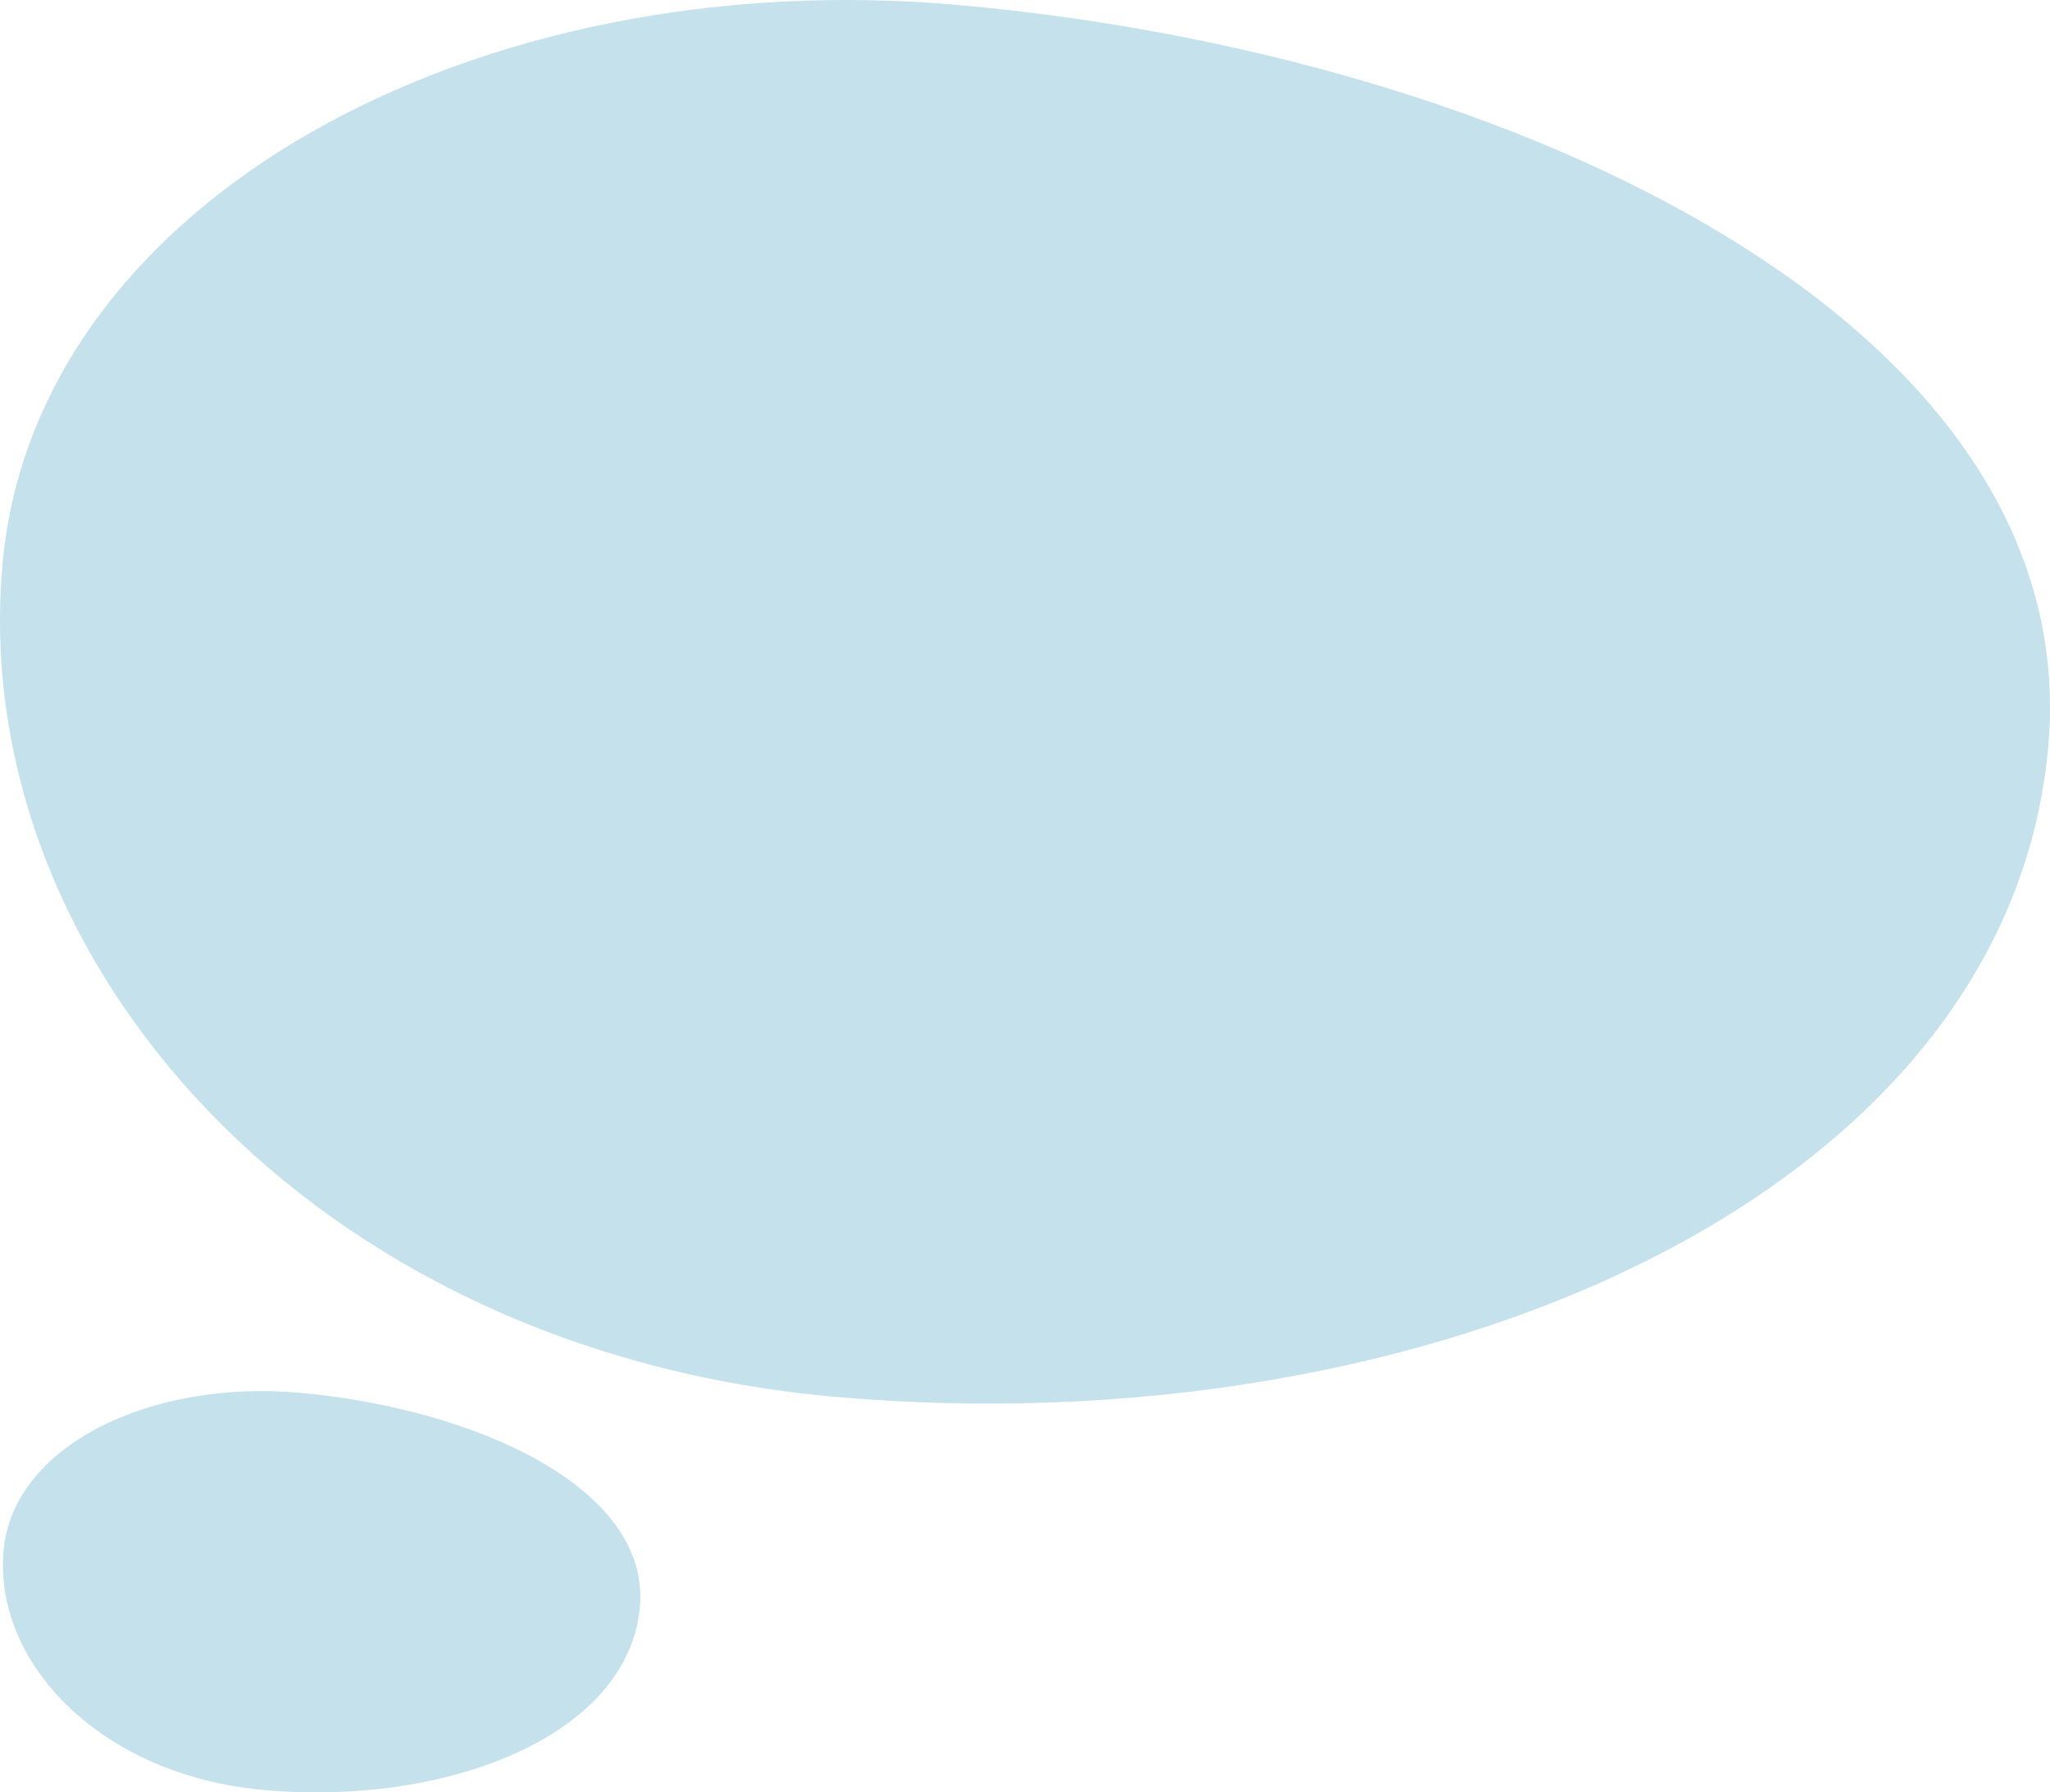 <svg viewBox="0 0 302 264" preserveAspectRatio="none" xmlns="http://www.w3.org/2000/svg"><path fill-rule="evenodd" clip-rule="evenodd" d="M.364 83.167C5.15 29.331 70.304-5.562 141.107.731c81.835 7.275 166.166 46.999 160.635 109.225-5.89 66.263-91.712 103.519-178.857 95.773C46.007 198.895-4.832 141.624.365 83.167zm.163 145.205c1.366-15.368 21.539-25.188 43.56-23.23 25.454 2.262 51.756 13.8 50.177 31.562-1.68 18.915-28.273 29.363-55.378 26.954-23.911-2.126-39.843-18.6-38.36-35.286z" fill="#C5E1EC"/></svg>
